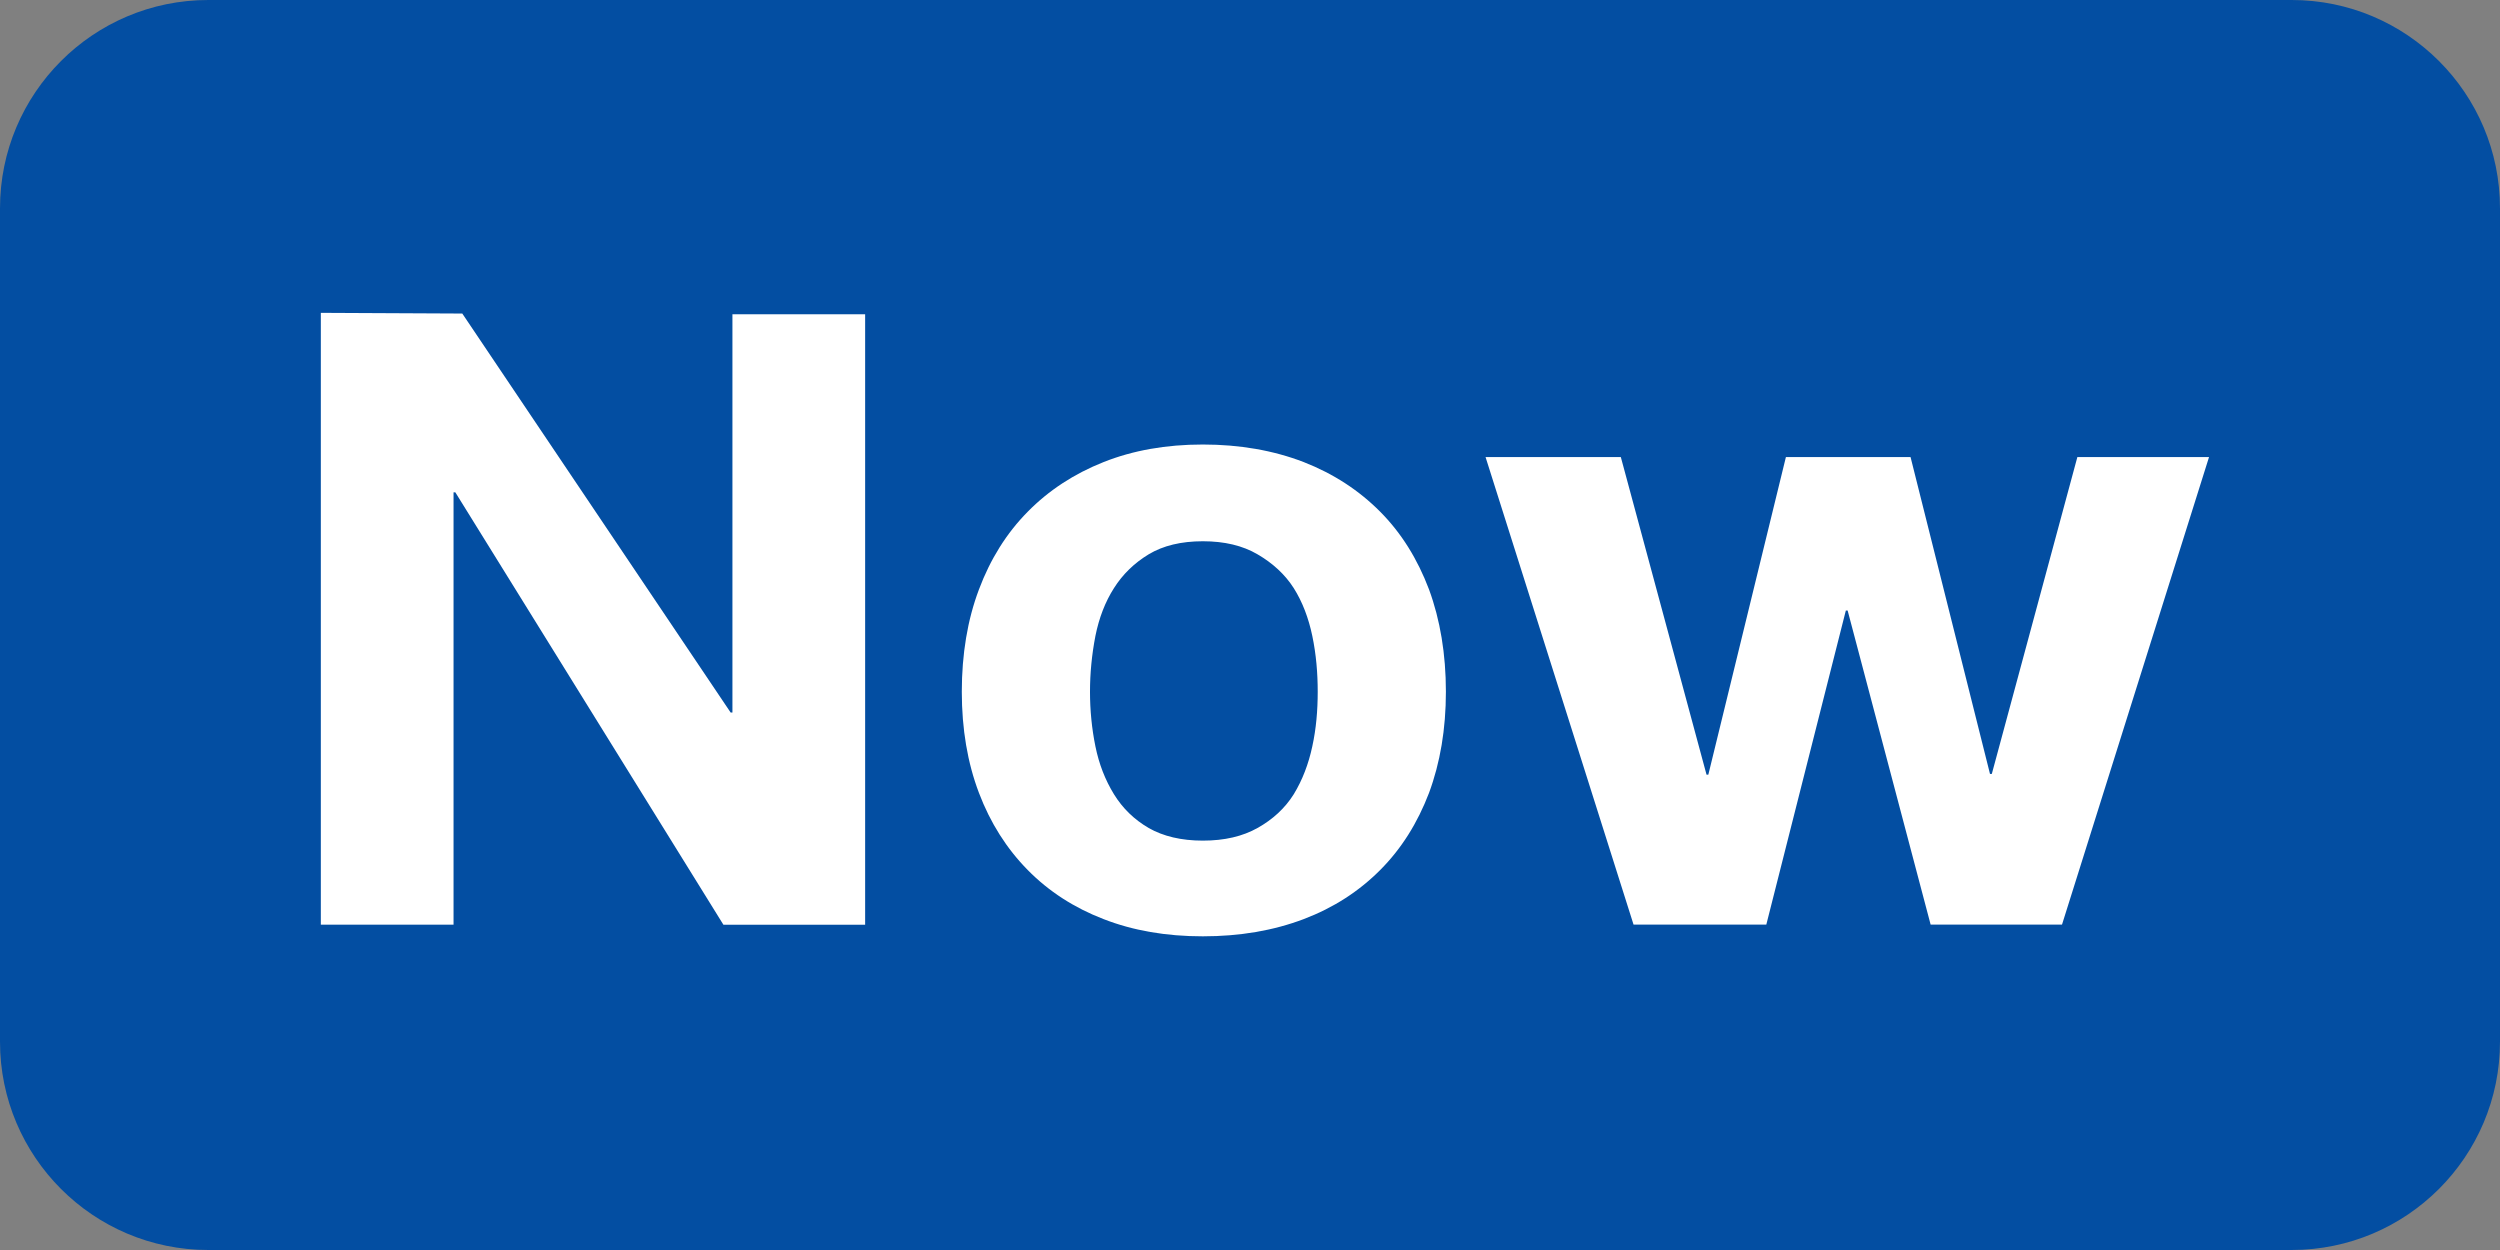 <?xml version="1.0" encoding="utf-8"?>
<!-- Generator: Adobe Illustrator 16.0.0, SVG Export Plug-In . SVG Version: 6.00 Build 0)  -->
<!DOCTYPE svg PUBLIC "-//W3C//DTD SVG 1.1//EN" "http://www.w3.org/Graphics/SVG/1.1/DTD/svg11.dtd">
<svg version="1.1" id="Layer_1" xmlns:sketch="http://www.bohemiancoding.com/sketch/ns"
	 xmlns="http://www.w3.org/2000/svg" xmlns:xlink="http://www.w3.org/1999/xlink" x="0px" y="0px" width="36px" height="18px"
	 viewBox="0 0 36 18" enable-background="new 0 0 36 18" xml:space="preserve">
<rect x="0" y="0" width="36" height="18" fill="#808080" stroke="none"/>
<title>Untitled</title>
<description>Created with Sketch (http://www.bohemiancoding.com/sketch)</description>
<g id="Page-1" sketch:type="MSPage">
	<path id="Rectangle-1" sketch:type="MSShapeGroup" fill="#034EA2" d="M3,0h30c1.656,0,3,1.343,3,3v12c0,1.656-1.344,3-3,3H3
		c-1.657,0-3-1.344-3-3V3C0,1.343,1.343,0,3,0z"/>
</g>
<g display="none">
	<path display="inline" fill="#FFFFFF" d="M8.339,4.106v7.539h4.513v1.713H6.304V4.106H8.339z"/>
	<path display="inline" fill="#FFFFFF" d="M13.852,5.624V4.106h1.842v1.517L13.852,5.624L13.852,5.624z M15.693,6.661v6.696h-1.842
		V6.661H15.693z"/>
	<path display="inline" fill="#FFFFFF" d="M18.805,13.357L16.51,6.661h1.933l1.411,4.569h0.023l1.412-4.569h1.829l-2.271,6.696
		H18.805z"/>
	<path display="inline" fill="#FFFFFF" d="M25.852,11.749c0.276,0.269,0.676,0.401,1.194,0.401c0.371,0,0.69-0.092,0.959-0.278
		c0.269-0.185,0.433-0.383,0.492-0.59h1.621c-0.261,0.805-0.657,1.379-1.192,1.725c-0.535,0.347-1.186,0.521-1.945,0.521
		c-0.523,0-1.002-0.084-1.426-0.254c-0.425-0.17-0.783-0.405-1.076-0.721c-0.295-0.312-0.521-0.683-0.682-1.113
		c-0.16-0.434-0.24-0.905-0.24-1.428c0-0.494,0.082-0.96,0.246-1.393c0.164-0.433,0.398-0.806,0.7-1.122
		c0.304-0.315,0.664-0.564,1.083-0.746c0.42-0.182,0.885-0.272,1.395-0.272c0.57,0,1.067,0.11,1.492,0.33
		c0.422,0.221,0.771,0.517,1.043,0.889c0.272,0.372,0.469,0.796,0.59,1.271c0.121,0.476,0.164,0.965,0.131,1.483h-4.838
		C25.424,11.048,25.576,11.48,25.852,11.749z M27.934,8.23c-0.221-0.242-0.557-0.363-1.004-0.363c-0.295,0-0.541,0.05-0.734,0.149
		c-0.19,0.1-0.35,0.223-0.465,0.37c-0.119,0.147-0.201,0.304-0.248,0.467c-0.047,0.164-0.071,0.312-0.084,0.44h2.996
		C28.307,8.827,28.152,8.472,27.934,8.23z"/>
</g>
<g>
	<path fill="#FFFFFF" d="M6.657,4.515l3.864,5.745h0.026V4.525h1.911v8.791h-2.041L6.557,7.09H6.531v6.225H4.62v-8.81L6.657,4.515z"
		/>
	<path fill="#FFFFFF" d="M14.097,8.488c0.164-0.438,0.398-0.811,0.702-1.119c0.303-0.308,0.667-0.546,1.092-0.715
		c0.425-0.169,0.901-0.253,1.43-0.253c0.529,0,1.014,0.084,1.453,0.253c0.431,0.169,0.795,0.407,1.101,0.715
		s0.537,0.681,0.703,1.119c0.161,0.438,0.243,0.932,0.243,1.473c0,0.537-0.082,1.022-0.243,1.457
		c-0.166,0.434-0.397,0.803-0.703,1.11s-0.67,0.543-1.101,0.707c-0.438,0.166-0.921,0.248-1.453,0.248
		c-0.529,0-1.005-0.082-1.43-0.248c-0.425-0.164-0.789-0.399-1.092-0.707c-0.304-0.309-0.538-0.678-0.702-1.11
		c-0.165-0.435-0.247-0.92-0.247-1.457C13.85,9.42,13.932,8.925,14.097,8.488z M15.774,10.748c0.052,0.256,0.141,0.484,0.267,0.689
		c0.125,0.203,0.292,0.365,0.5,0.486c0.208,0.119,0.469,0.182,0.78,0.182c0.312,0,0.574-0.062,0.787-0.182
		c0.217-0.121,0.395-0.283,0.522-0.486c0.125-0.205,0.213-0.436,0.267-0.689c0.056-0.256,0.078-0.518,0.078-0.787
		c0-0.268-0.022-0.536-0.078-0.804c-0.054-0.258-0.142-0.49-0.267-0.688c-0.127-0.199-0.305-0.361-0.522-0.487
		c-0.213-0.125-0.475-0.188-0.787-0.188s-0.572,0.063-0.78,0.188c-0.208,0.126-0.375,0.289-0.5,0.487
		c-0.126,0.197-0.215,0.429-0.267,0.688c-0.052,0.269-0.078,0.538-0.078,0.804C15.696,10.23,15.722,10.492,15.774,10.748z"/>
	<path fill="#FFFFFF" d="M27.801,13.314l-1.195-4.522H26.58l-1.145,4.522h-1.912l-2.131-6.732h1.948l1.234,4.573h0.026l1.117-4.573
		h1.795l1.144,4.563h0.026l1.232-4.563h1.896l-2.117,6.732H27.801z"/>
</g>
</svg>
